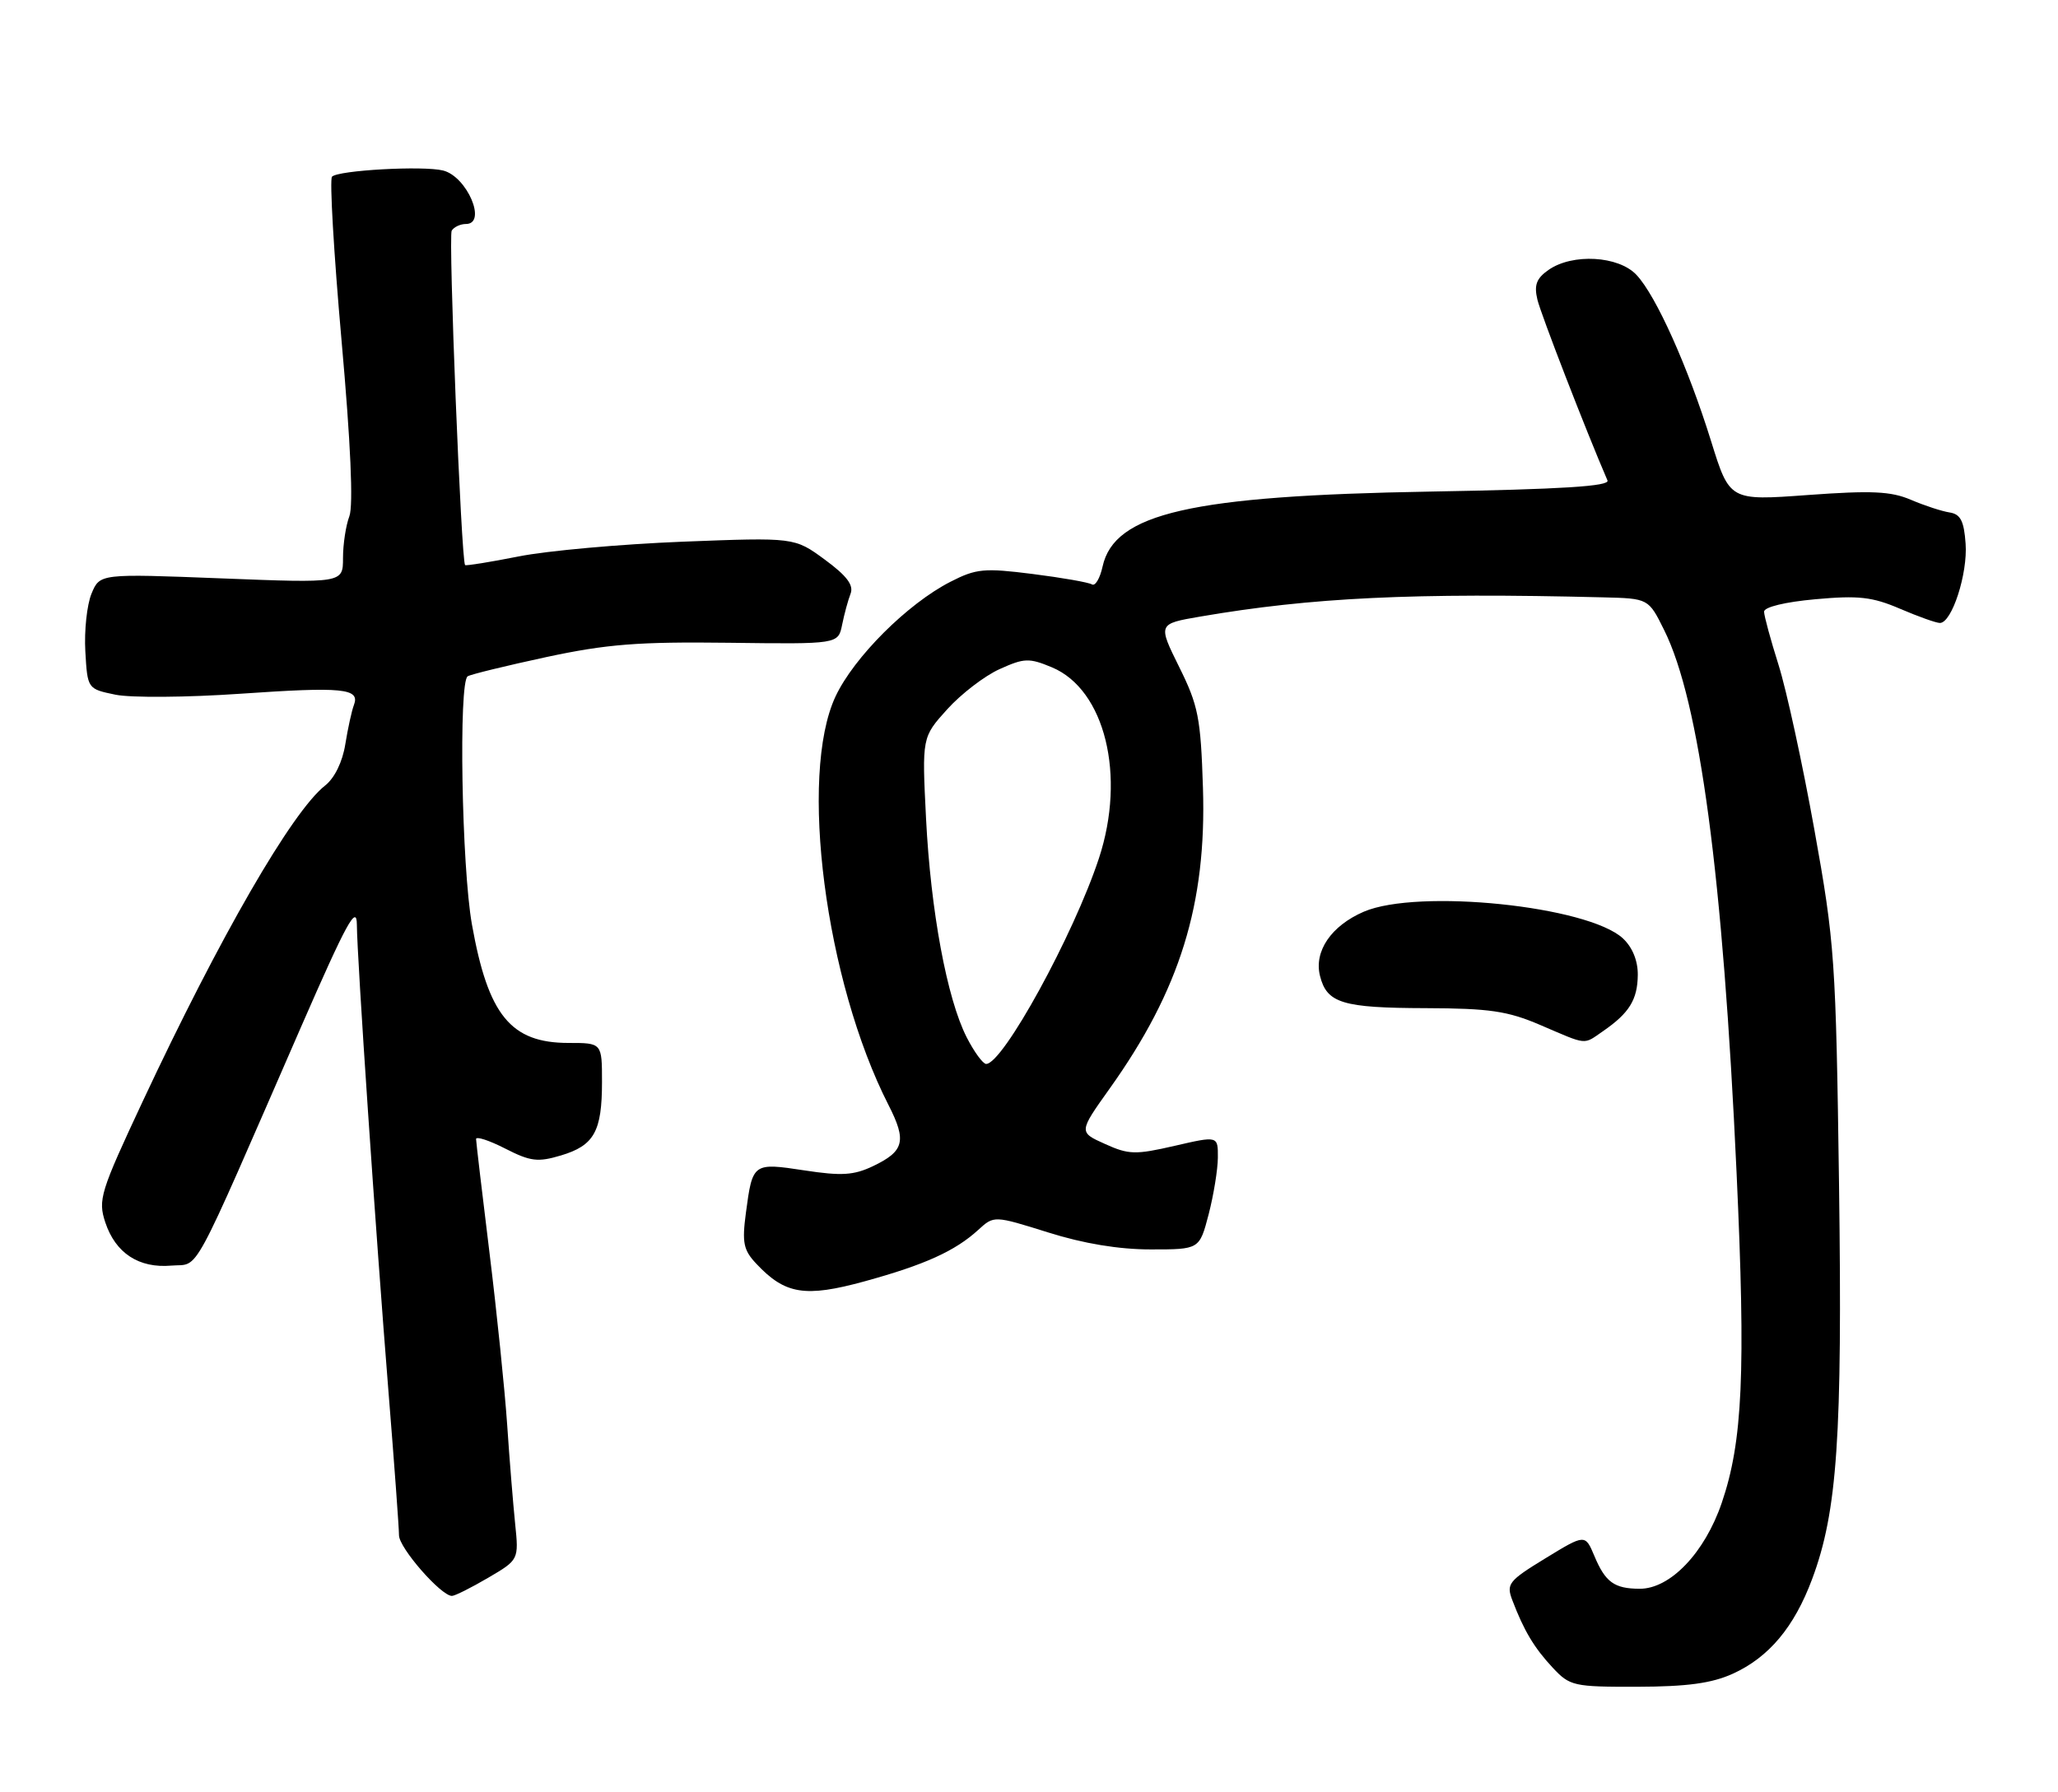<?xml version="1.0" encoding="UTF-8" standalone="no"?>
<!DOCTYPE svg PUBLIC "-//W3C//DTD SVG 1.1//EN" "http://www.w3.org/Graphics/SVG/1.1/DTD/svg11.dtd" >
<svg xmlns="http://www.w3.org/2000/svg" xmlns:xlink="http://www.w3.org/1999/xlink" version="1.1" viewBox="0 0 294 256">
 <g >
 <path fill="currentColor"
d=" M 247.54 239.12 C 252.69 236.78 256.31 232.47 258.87 225.61 C 262.48 215.96 263.21 205.28 262.72 169.28 C 262.27 137.05 262.11 134.72 259.19 118.50 C 257.51 109.15 255.21 98.58 254.08 95.00 C 252.95 91.42 252.02 88.00 252.01 87.39 C 252.01 86.73 255.01 86.00 259.35 85.61 C 265.50 85.05 267.47 85.27 271.43 86.97 C 274.04 88.09 276.60 89.00 277.13 89.00 C 278.84 89.00 281.12 81.95 280.80 77.66 C 280.57 74.41 280.07 73.45 278.50 73.21 C 277.40 73.04 274.92 72.23 272.98 71.40 C 270.12 70.18 267.36 70.06 258.27 70.72 C 247.09 71.54 247.09 71.54 244.44 63.02 C 241.13 52.38 236.58 42.24 233.78 39.27 C 231.22 36.54 224.64 36.17 221.22 38.56 C 219.49 39.77 219.13 40.72 219.63 42.81 C 220.13 44.90 226.58 61.56 229.64 68.64 C 230.00 69.47 223.12 69.90 204.31 70.23 C 170.12 70.82 159.19 73.32 157.51 80.94 C 157.14 82.63 156.46 83.78 155.99 83.49 C 155.52 83.20 151.70 82.53 147.50 82.00 C 140.61 81.13 139.46 81.23 135.79 83.11 C 129.66 86.24 122.00 93.88 119.36 99.50 C 114.09 110.76 117.90 140.17 126.93 157.87 C 129.55 163.00 129.18 164.47 124.72 166.60 C 121.97 167.91 120.22 168.02 114.93 167.21 C 107.56 166.09 107.51 166.13 106.56 173.26 C 105.99 177.54 106.20 178.59 108.05 180.55 C 112.16 184.93 115.01 185.39 123.51 183.06 C 132.10 180.70 136.43 178.74 139.75 175.71 C 142.00 173.65 142.00 173.65 149.73 176.07 C 154.80 177.67 159.84 178.50 164.40 178.50 C 171.35 178.50 171.35 178.50 172.66 173.50 C 173.37 170.75 173.97 167.10 173.98 165.38 C 174.00 162.27 174.00 162.27 167.81 163.70 C 162.20 164.99 161.25 164.97 157.85 163.43 C 154.09 161.74 154.09 161.74 158.53 155.51 C 168.56 141.45 172.38 129.14 171.85 112.54 C 171.53 102.55 171.19 100.80 168.45 95.28 C 165.41 89.13 165.41 89.13 171.45 88.09 C 187.35 85.36 201.90 84.66 229.00 85.34 C 235.50 85.50 235.50 85.50 237.74 90.02 C 242.81 100.22 246.13 125.07 248.08 167.50 C 249.40 196.12 248.96 205.95 245.96 214.72 C 243.52 221.86 238.59 227.01 234.22 226.98 C 230.61 226.96 229.34 226.05 227.77 222.30 C 226.45 219.16 226.45 219.16 220.77 222.63 C 215.50 225.85 215.16 226.29 216.05 228.62 C 217.70 232.96 219.16 235.41 221.81 238.25 C 224.27 240.88 224.78 241.00 233.94 240.98 C 241.04 240.96 244.54 240.48 247.54 239.12 Z  M 69.72 225.42 C 74.12 222.84 74.12 222.84 73.59 217.67 C 73.30 214.83 72.78 208.45 72.45 203.50 C 72.11 198.55 70.98 187.53 69.93 179.00 C 68.88 170.47 68.02 163.15 68.01 162.73 C 68.01 162.31 69.88 162.92 72.17 164.09 C 75.79 165.94 76.84 166.06 80.15 165.07 C 84.88 163.65 86.00 161.65 86.00 154.57 C 86.00 149.00 86.00 149.00 81.22 149.00 C 72.96 149.00 69.73 145.04 67.42 132.08 C 65.95 123.84 65.50 97.43 66.81 96.62 C 67.26 96.34 72.32 95.11 78.06 93.87 C 86.71 92.02 91.19 91.67 104.12 91.83 C 119.74 92.03 119.74 92.03 120.30 89.27 C 120.61 87.74 121.15 85.74 121.51 84.82 C 121.98 83.59 120.97 82.26 117.83 79.95 C 113.50 76.77 113.50 76.77 97.50 77.39 C 88.70 77.74 78.16 78.68 74.07 79.50 C 69.98 80.31 66.55 80.86 66.44 80.73 C 65.89 80.06 64.03 33.75 64.53 32.95 C 64.85 32.43 65.77 32.00 66.56 32.00 C 69.62 32.00 66.73 25.22 63.30 24.36 C 60.47 23.65 48.34 24.32 47.43 25.24 C 47.07 25.60 47.68 36.12 48.79 48.63 C 50.10 63.29 50.49 72.21 49.91 73.75 C 49.41 75.06 49.00 77.75 49.00 79.72 C 49.00 83.31 49.00 83.31 31.63 82.63 C 14.26 81.95 14.26 81.95 13.07 84.82 C 12.42 86.40 12.02 90.11 12.19 93.06 C 12.50 98.42 12.50 98.42 16.50 99.25 C 18.70 99.70 26.73 99.64 34.36 99.11 C 48.96 98.10 51.47 98.34 50.56 100.72 C 50.25 101.52 49.70 104.04 49.33 106.32 C 48.93 108.85 47.80 111.16 46.44 112.23 C 41.72 115.94 31.40 133.82 20.39 157.34 C 14.32 170.31 13.98 171.41 15.04 174.63 C 16.50 179.03 19.83 181.22 24.49 180.81 C 28.62 180.46 26.95 183.54 43.10 146.50 C 49.48 131.89 50.96 129.17 50.98 132.08 C 51.01 136.83 53.65 175.83 55.51 198.99 C 56.33 209.16 57.00 218.32 57.00 219.34 C 57.00 221.13 63.00 228.00 64.56 228.00 C 64.98 228.00 67.30 226.84 69.72 225.42 Z  M 229.03 147.30 C 232.76 144.72 233.93 142.82 233.97 139.29 C 233.99 137.26 233.21 135.34 231.85 134.07 C 226.87 129.43 202.57 126.93 194.83 130.25 C 190.17 132.26 187.69 135.90 188.57 139.42 C 189.55 143.32 191.76 144.00 203.68 144.03 C 212.78 144.06 215.37 144.44 220.00 146.42 C 226.89 149.37 226.12 149.30 229.03 147.30 Z  M 138.10 148.20 C 135.28 142.67 132.96 130.17 132.29 116.91 C 131.71 105.33 131.71 105.33 135.32 101.33 C 137.31 99.13 140.67 96.55 142.81 95.59 C 146.33 94.00 147.01 93.98 150.28 95.34 C 157.85 98.51 160.88 110.80 156.99 122.62 C 153.38 133.57 143.28 152.00 140.88 152.00 C 140.42 152.00 139.17 150.29 138.10 148.20 Z "/>
</g>
</svg>